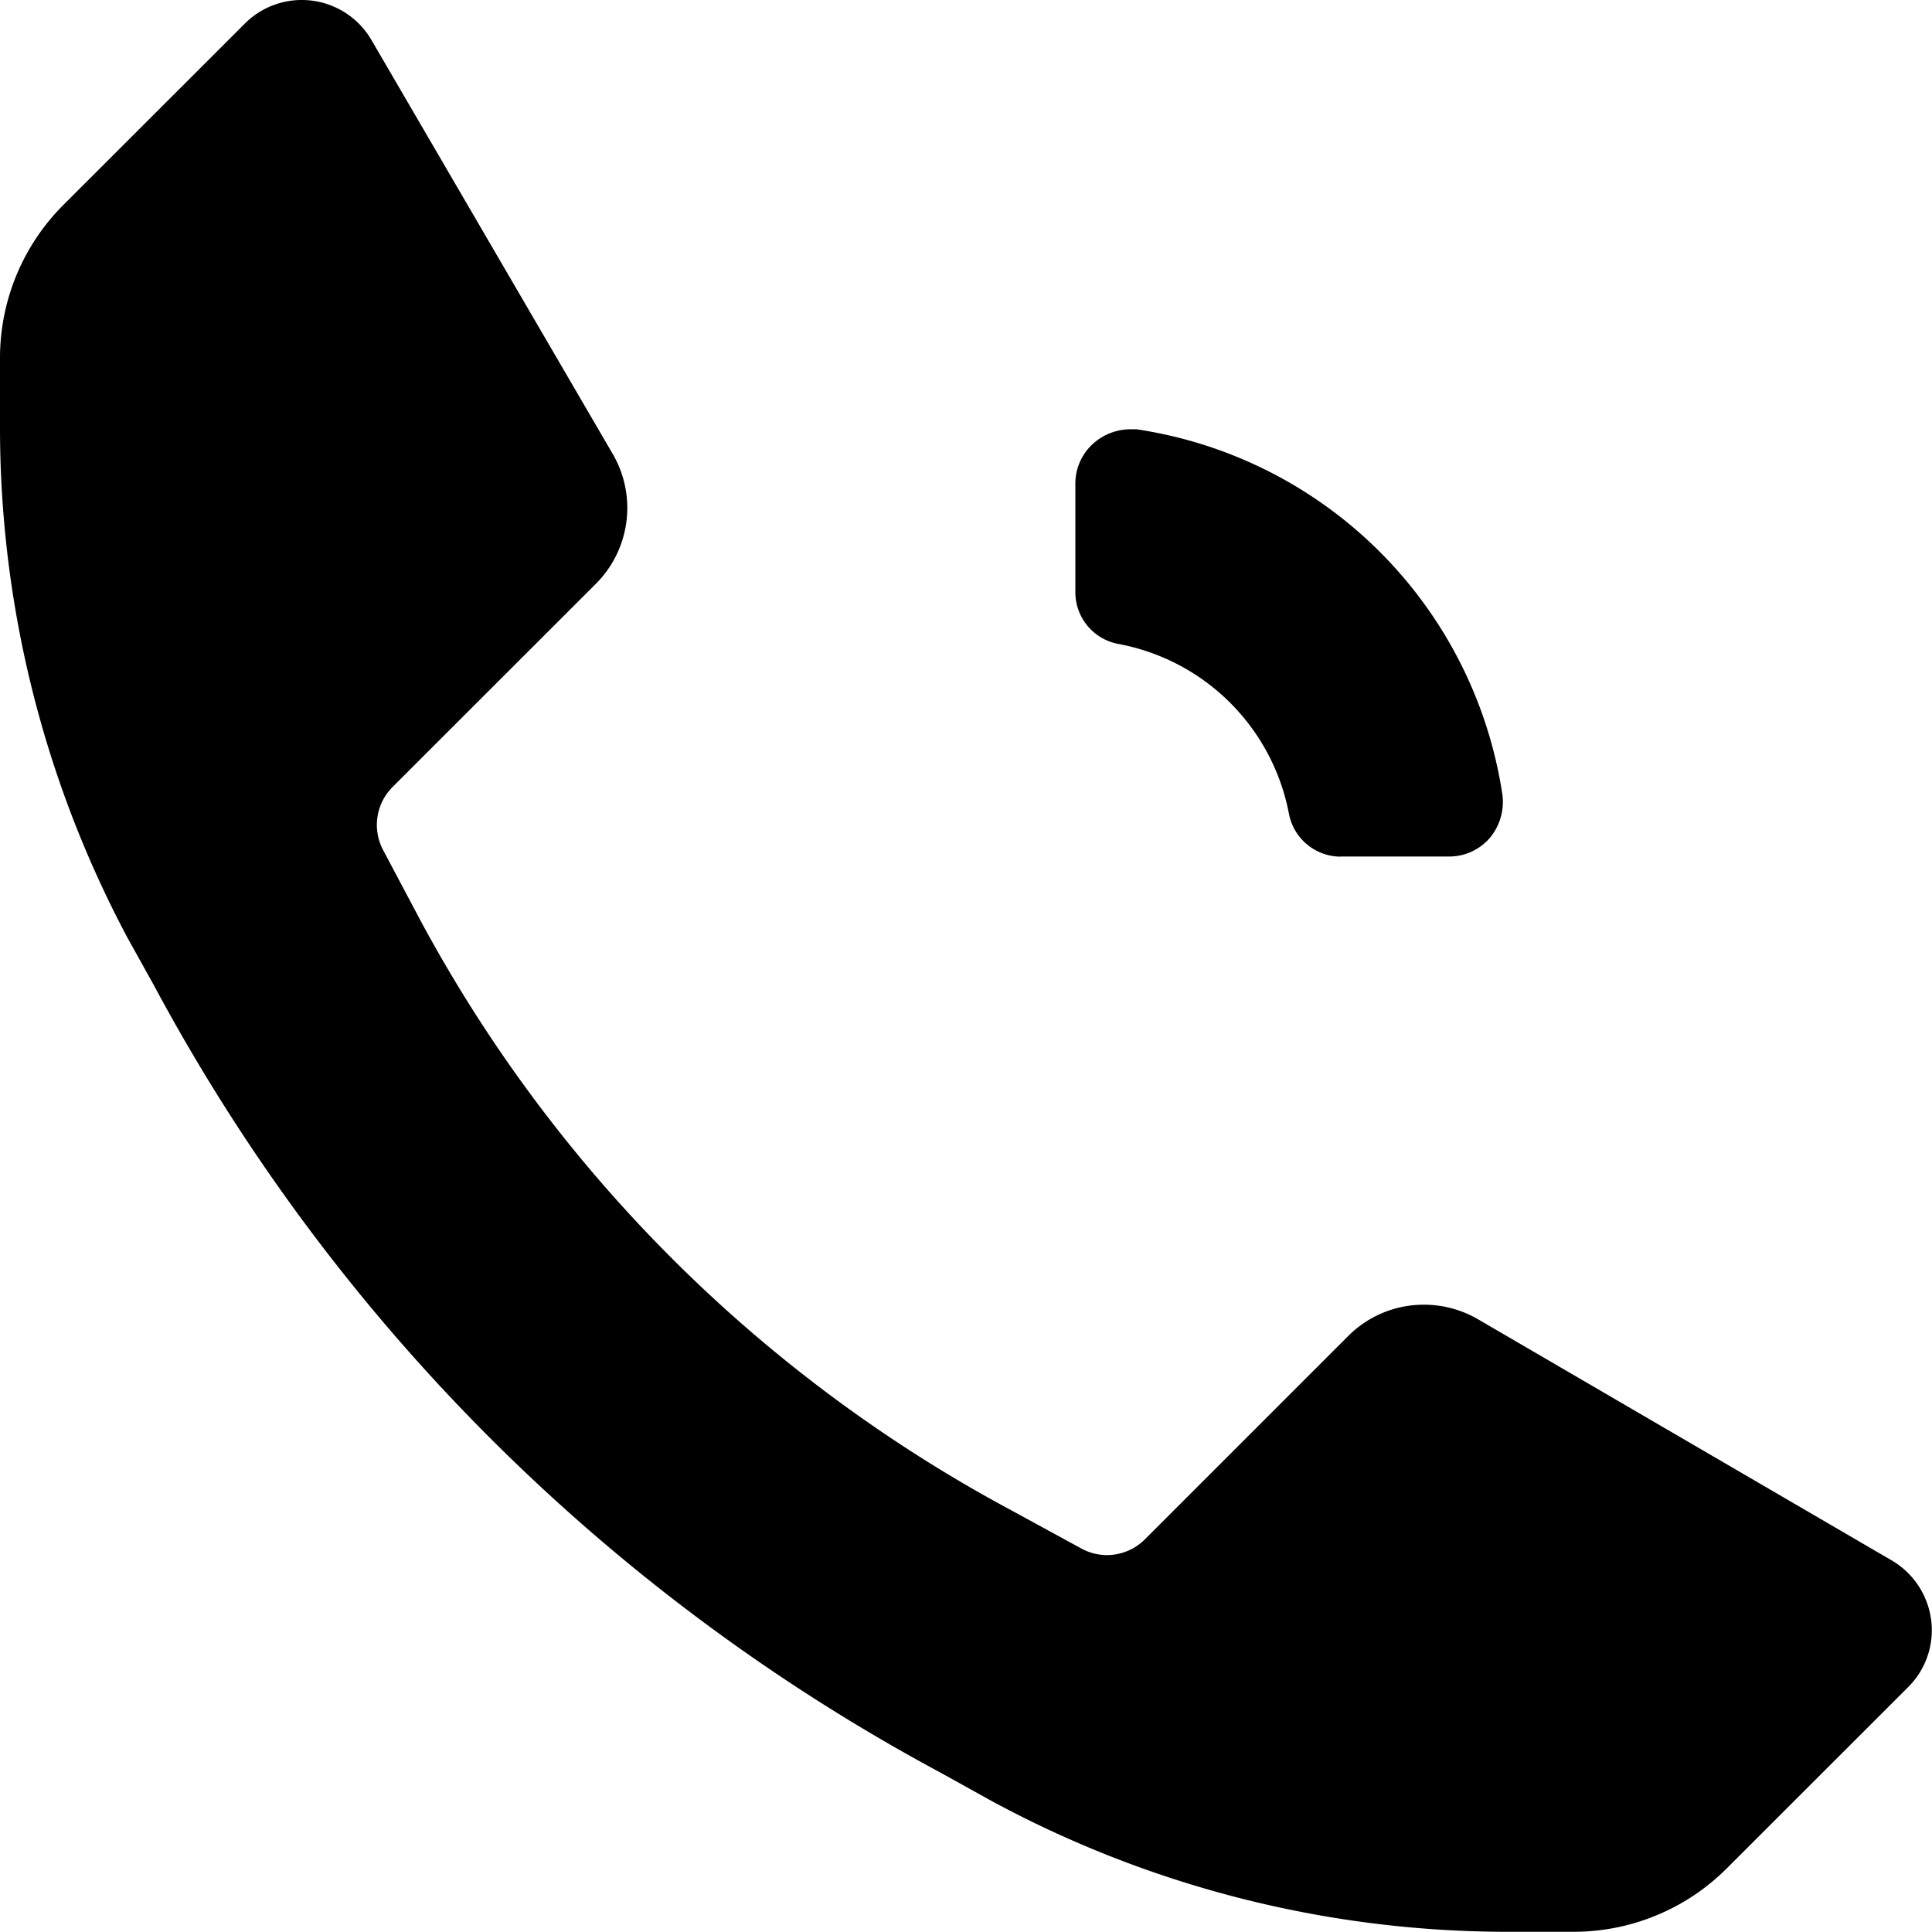 <svg xmlns="http://www.w3.org/2000/svg" class="ionicon" viewBox="0 0 18.002 18.002"><path data-name="Icon color" d="M14.67 18H14a10.107 10.107 0 01-4.781-1.23l-.45-.25a17.943 17.943 0 01-7.33-7.33l-.25-.45A10.113 10.113 0 010 4v-.67a2.017 2.017 0 01.59-1.42L2.28.221a.751.751 0 011.18.15l2.25 3.86a1 1 0 01-.159 1.21L3.66 7.331a.5.5 0 00-.09.59l.35.66a13.487 13.487 0 005.5 5.49l.66.36a.5.5 0 00.235.059.5.5 0 00.355-.149l1.89-1.89a.993.993 0 01.709-.294 1 1 0 01.5.134l3.86 2.25a.755.755 0 01.365.553.747.747 0 01-.215.627l-1.69 1.689a2.017 2.017 0 01-1.419.59zM12.493 7.982a.492.492 0 01-.483-.4A1.988 1.988 0 0010.42 6a.49.49 0 01-.4-.49v-1a.5.5 0 01.17-.38.52.52 0 01.348-.13h.052A4.052 4.052 0 0114 7.411a.524.524 0 01-.121.4.5.5 0 01-.377.17h-1.009z"/></svg>